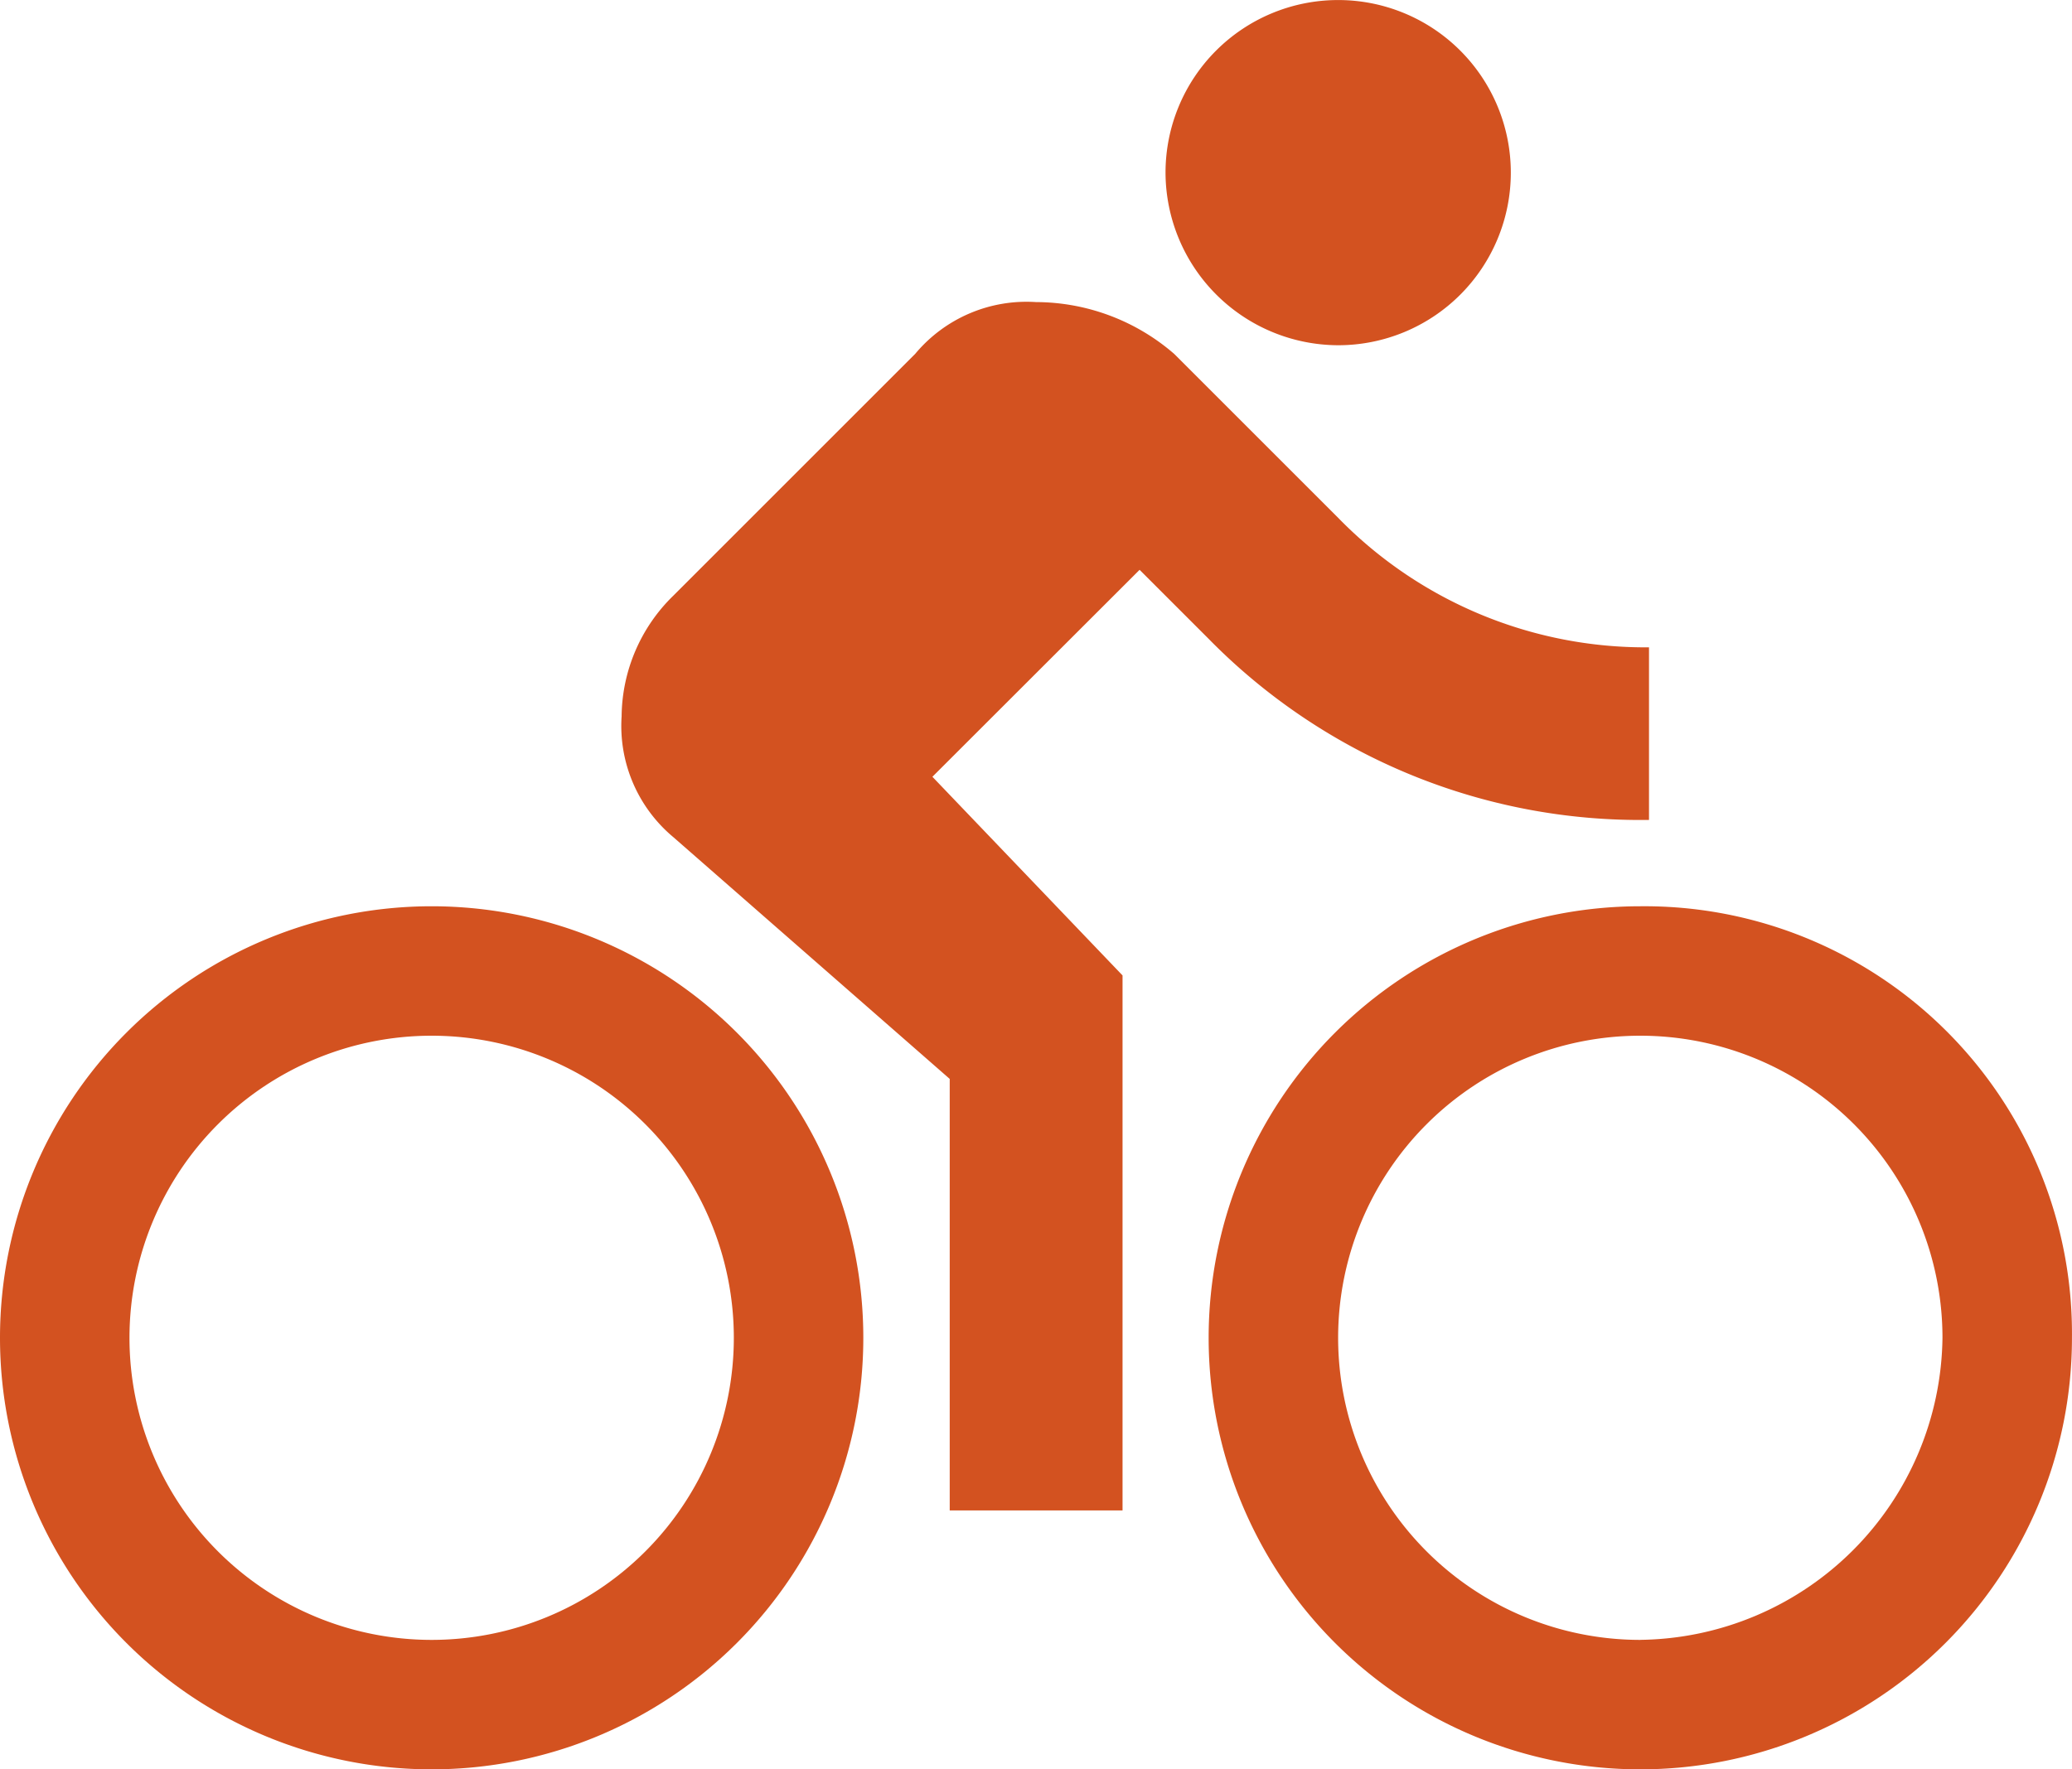 <svg xmlns="http://www.w3.org/2000/svg" width="47.622" height="40.677" viewBox="0 0 47.622 40.677">
  <path id="ic_directions_bike_24px" d="M30.756,9.437a3.968,3.968,0,1,0-3.968-3.968A3.98,3.98,0,0,0,30.756,9.437ZM9.921,22.335a9.921,9.921,0,0,0,0,19.842,9.921,9.921,0,0,0,0-19.842Zm0,16.866a6.945,6.945,0,1,1,0-13.89,6.945,6.945,0,1,1,0,13.89ZM21.43,19.358,26.192,14.6l1.587,1.587A13.9,13.9,0,0,0,37.9,20.35V16.382a9.858,9.858,0,0,1-7.143-2.976l-3.77-3.77a4.865,4.865,0,0,0-3.175-1.191,3.33,3.33,0,0,0-2.778,1.191l-5.556,5.556a3.918,3.918,0,0,0-1.191,2.778,3.33,3.33,0,0,0,1.191,2.778l6.35,5.556v9.921H25.8v-12.3ZM37.7,22.335a9.921,9.921,0,1,0,9.921,9.921A9.825,9.825,0,0,0,37.7,22.335Zm0,16.866a6.945,6.945,0,1,1,6.945-6.945A7.03,7.03,0,0,1,37.7,39.2Z" transform="translate(0 -1.5)" fill="#d35220"/>
</svg>
